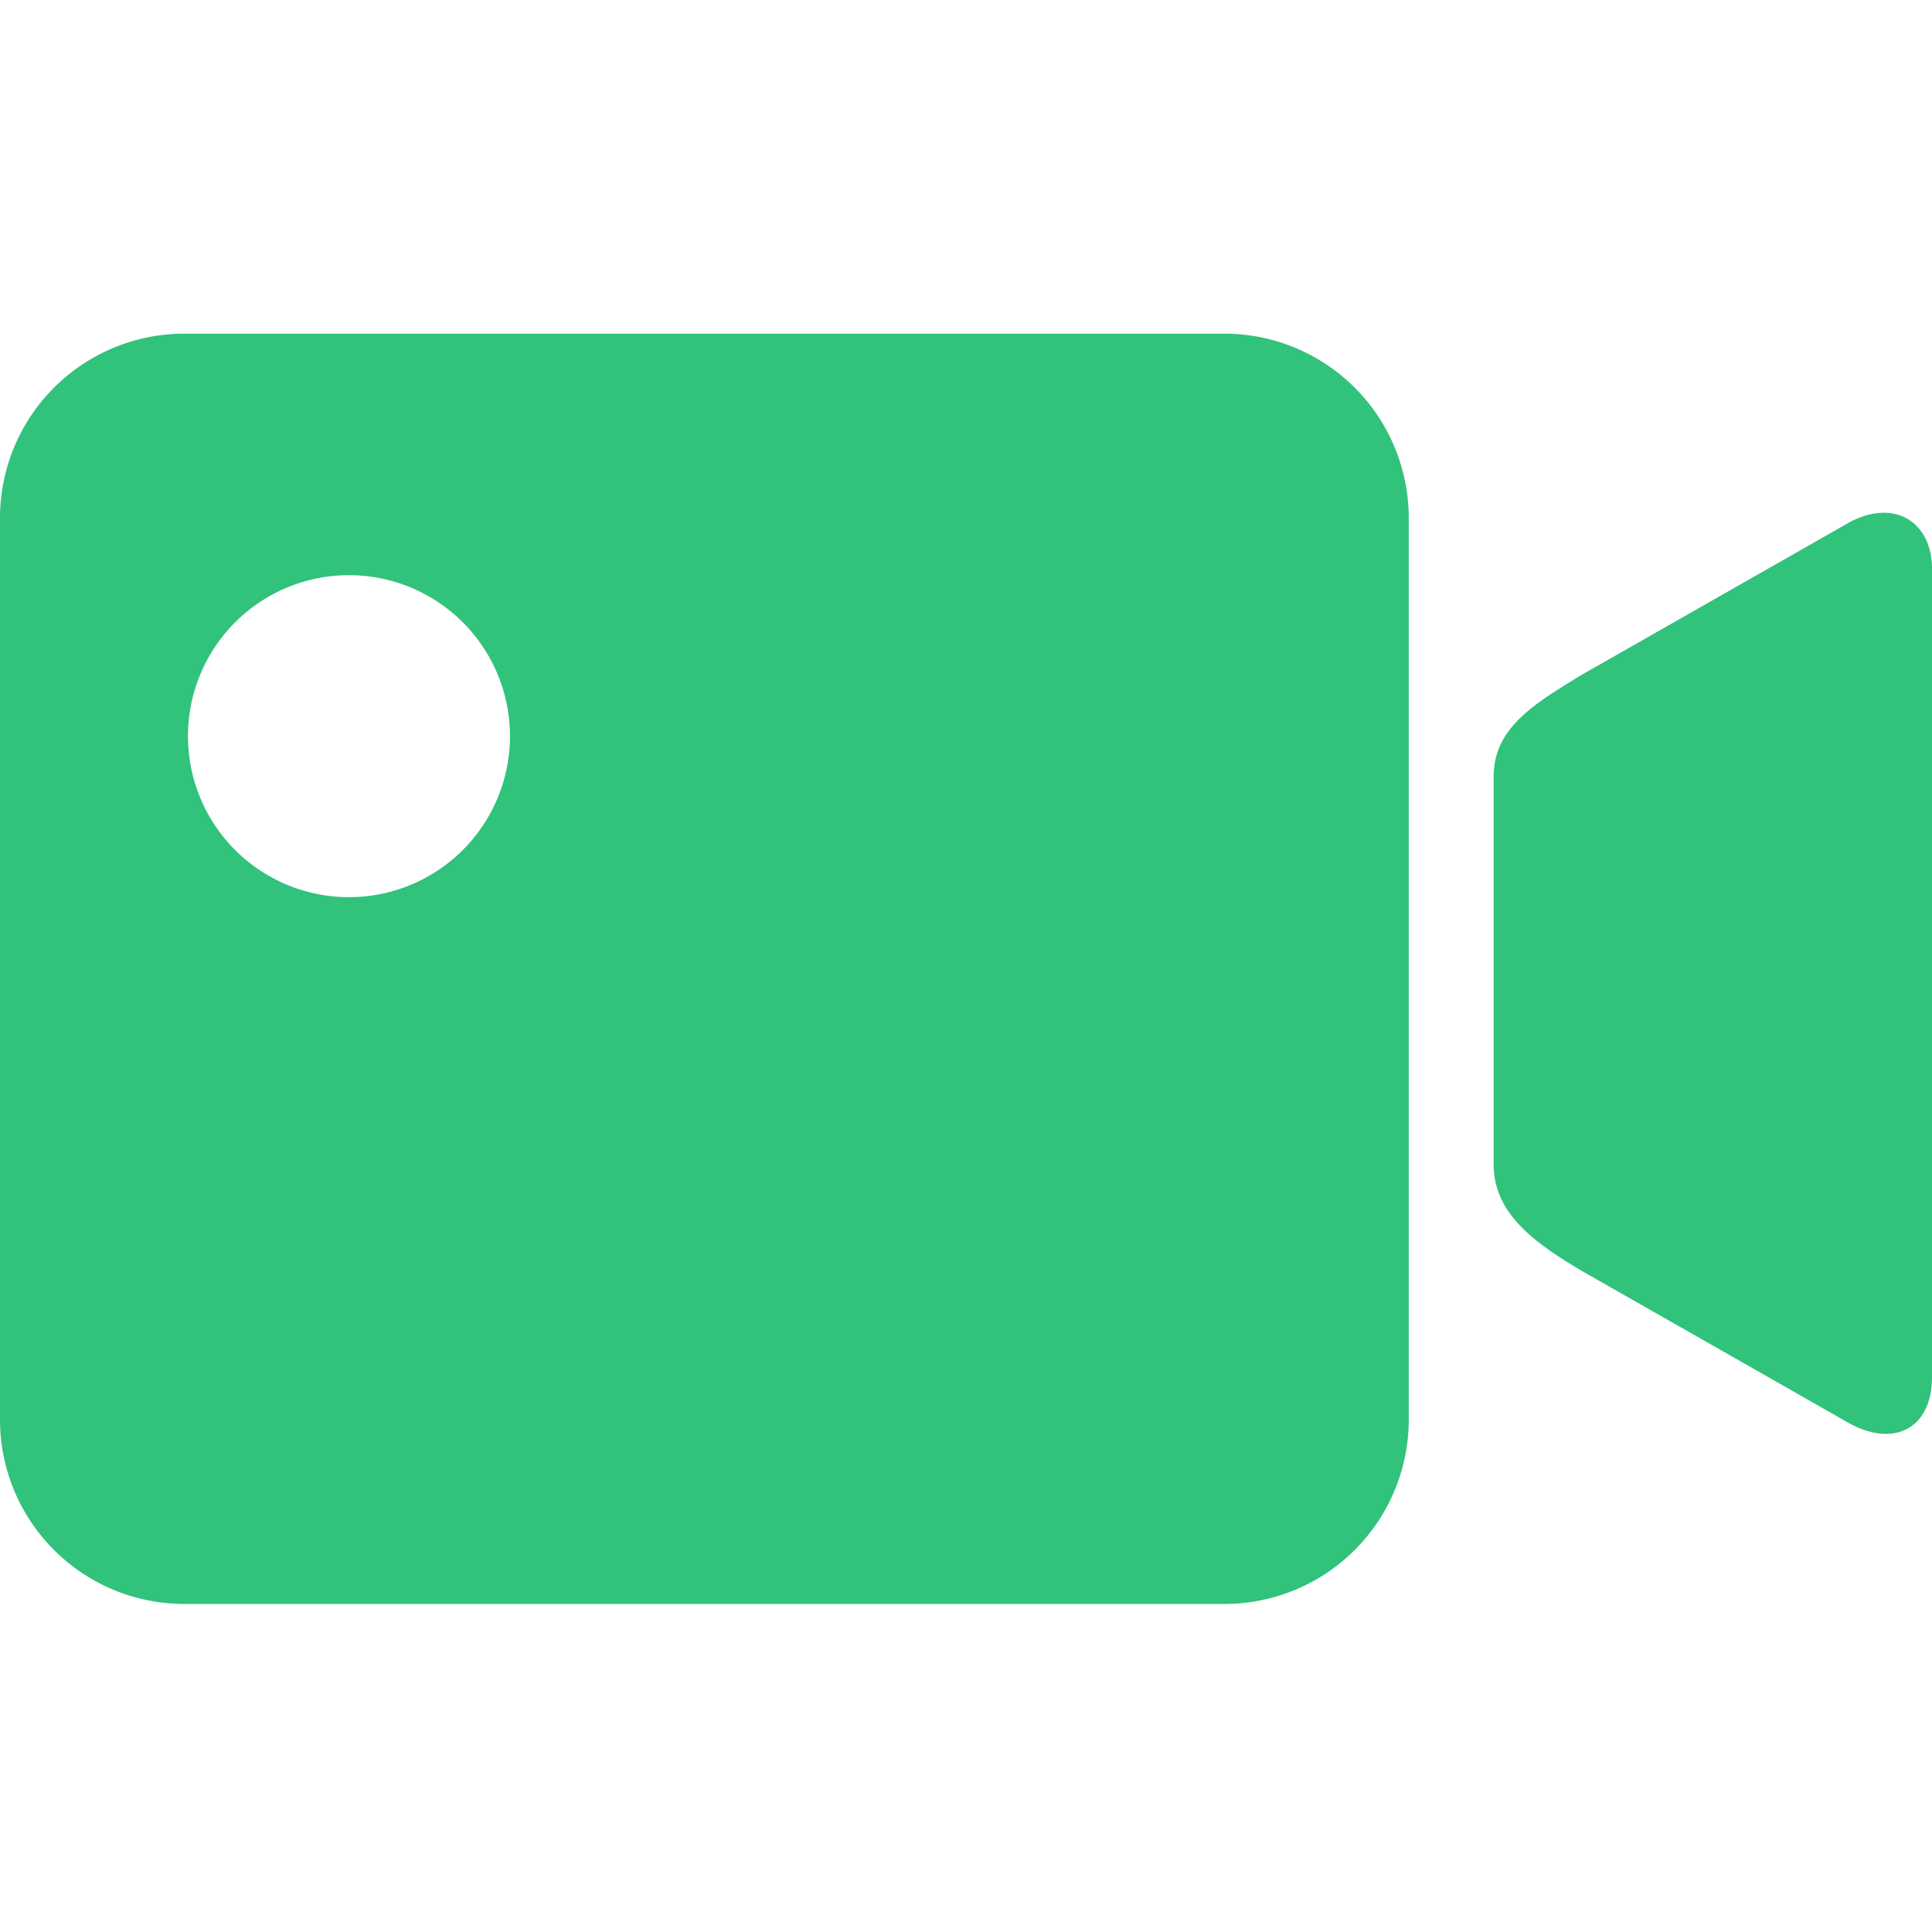 <?xml version="1.0" standalone="no"?><!DOCTYPE svg PUBLIC "-//W3C//DTD SVG 1.1//EN" "http://www.w3.org/Graphics/SVG/1.1/DTD/svg11.dtd"><svg t="1505137874592" class="icon" style="" viewBox="0 0 1024 1024" version="1.1" xmlns="http://www.w3.org/2000/svg" p-id="27557" xmlns:xlink="http://www.w3.org/1999/xlink" width="128" height="128"><defs><style type="text/css"></style></defs><path d="M838.187 357.76l139.307-79.36C1002.667 263.04 1024 275.84 1024 301.44v428.373c0 28.16-21.333 38.4-46.507 23.04l-139.307-79.36c-25.813-15.36-46.507-30.72-46.507-56.32v-205.653c0-25.6 21.333-38.4 46.507-53.76m0 0M648.533 176.853H98.133A97.707 97.707 0 0 0 0 274.133v478.72a97.707 97.707 0 0 0 98.133 97.28h550.4a97.707 97.707 0 0 0 98.133-97.28V274.133a97.707 97.707 0 0 0-98.133-97.28z m-463.573 298.667a85.333 85.333 0 1 1 85.333-85.333 85.333 85.333 0 0 1-85.333 85.333z" p-id="27558" fill="#31c27c"></path></svg>